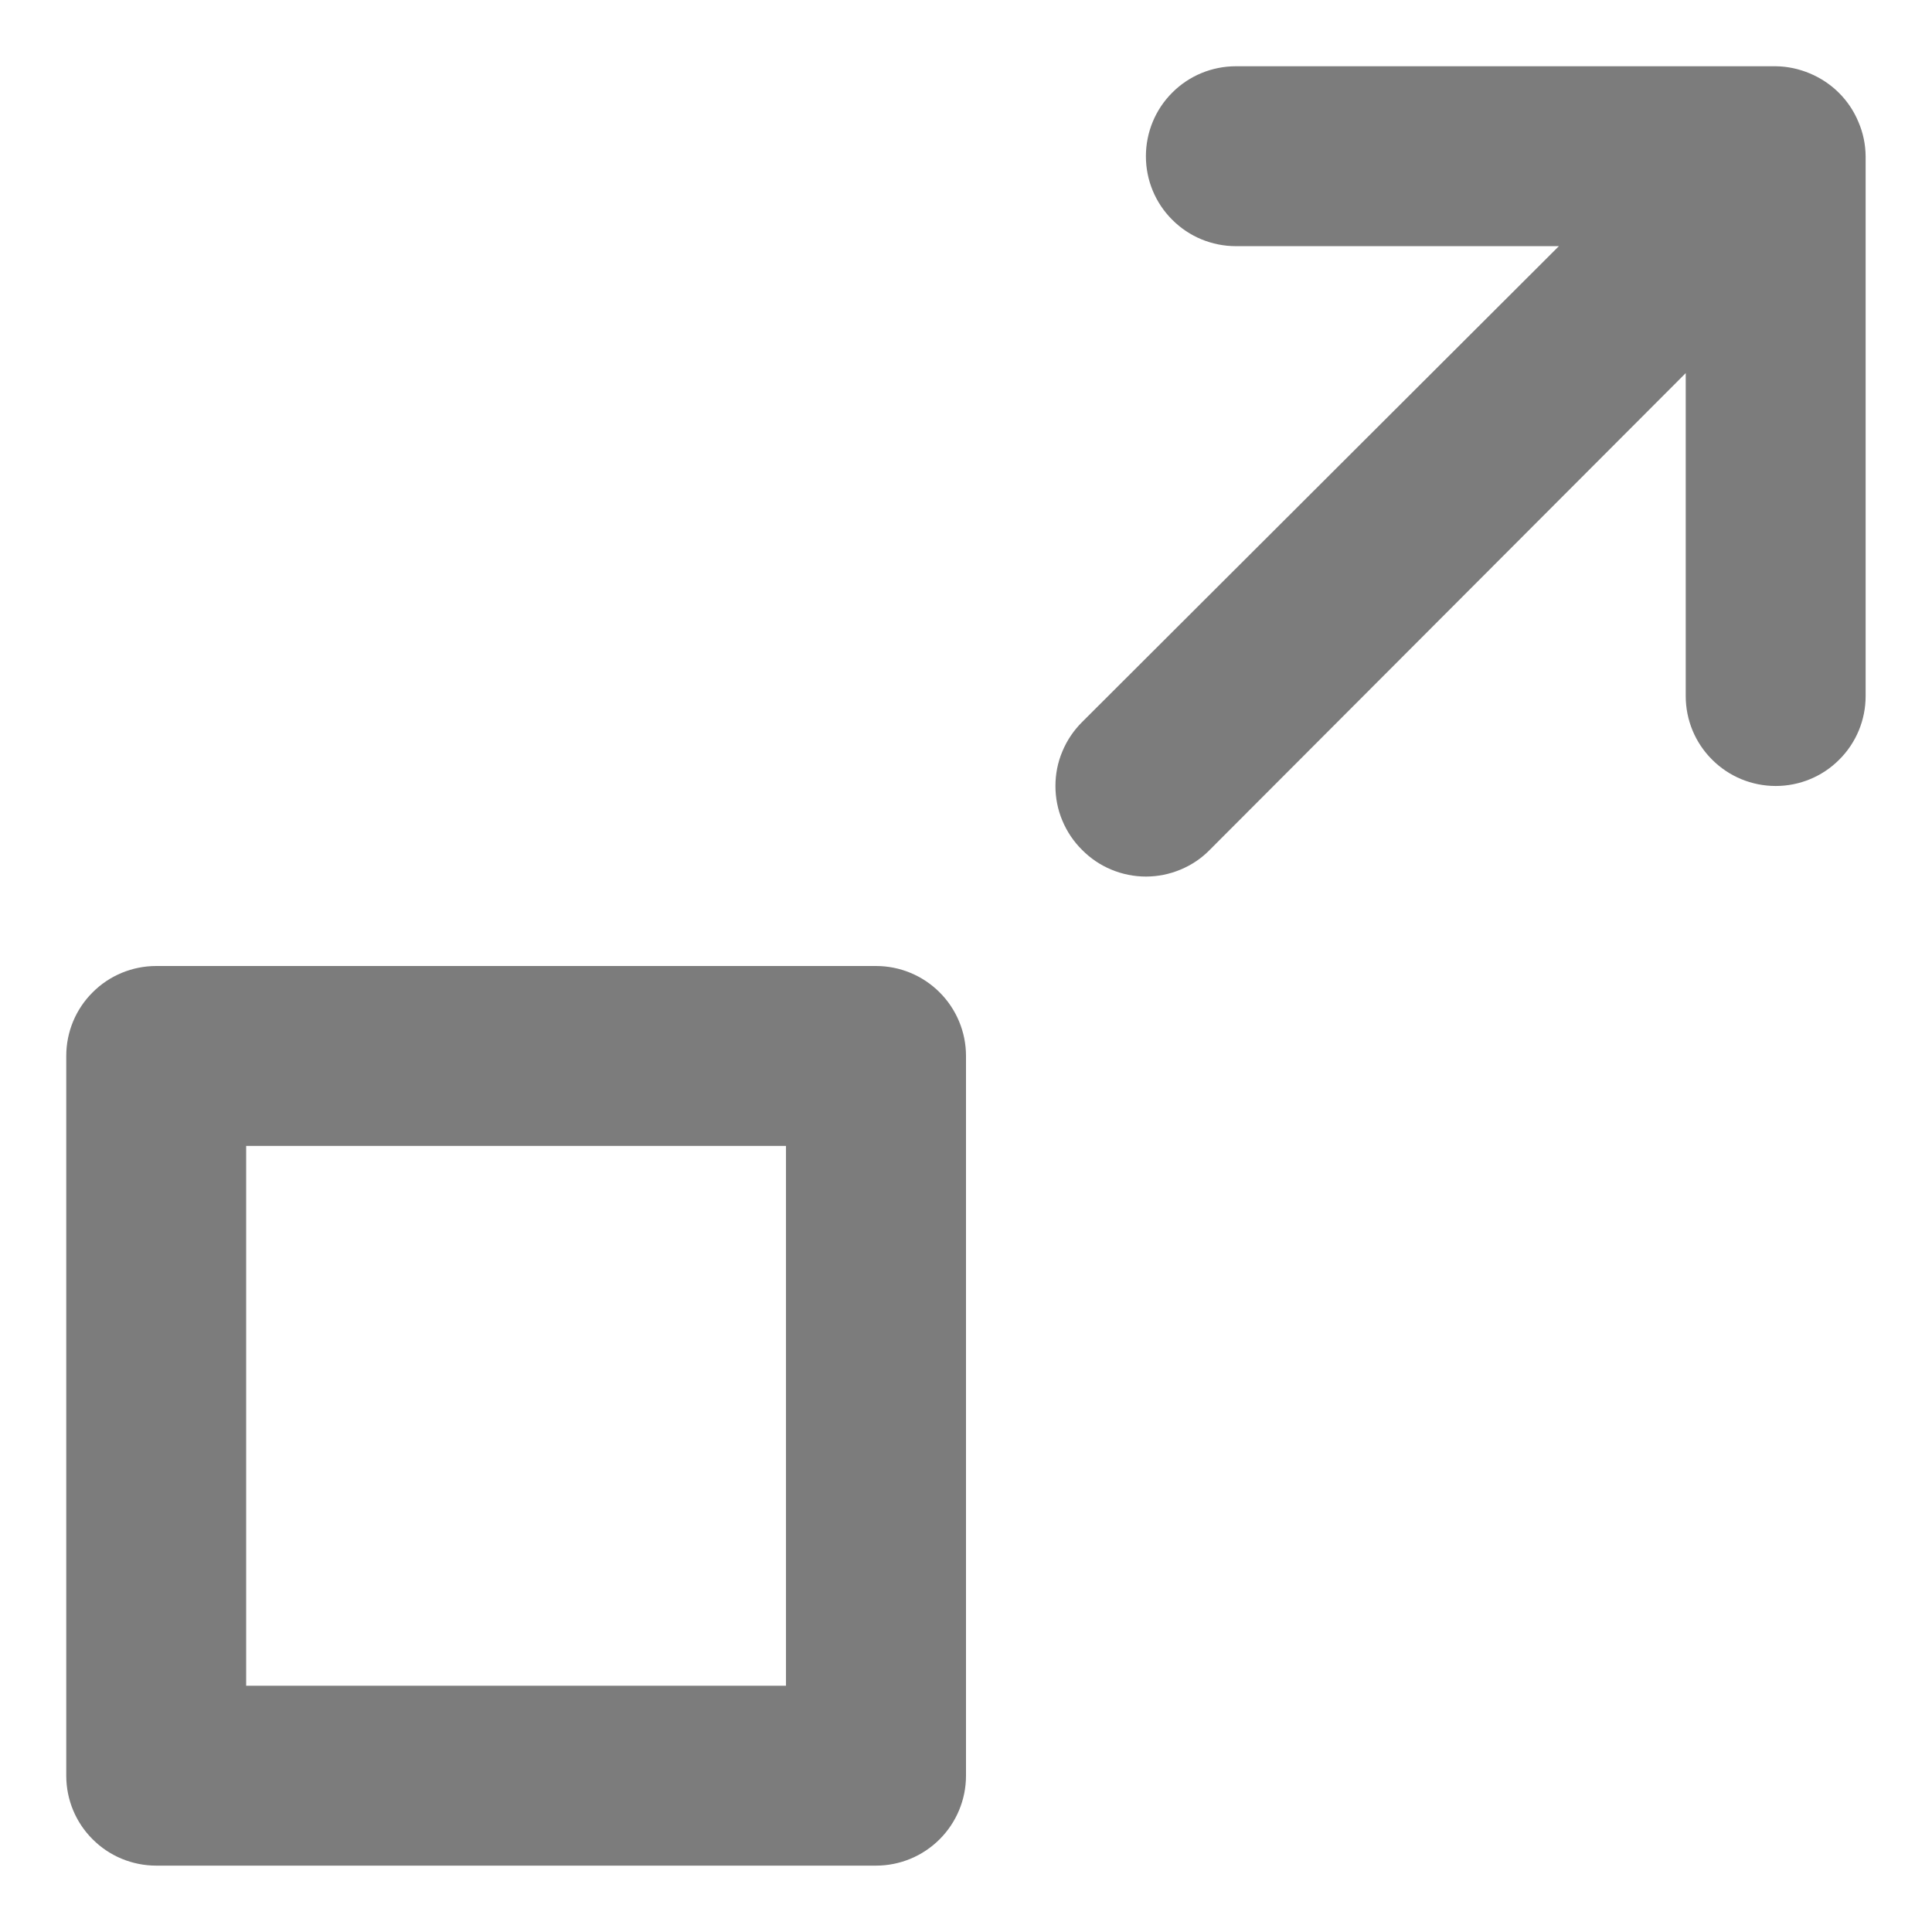 <svg width="17" height="17" viewBox="0 0 17 17" fill="none" xmlns="http://www.w3.org/2000/svg">
<path d="M7.708 8.5H1.375C1.165 8.5 0.963 8.583 0.815 8.732C0.666 8.88 0.583 9.081 0.583 9.291V15.625C0.583 15.835 0.666 16.036 0.815 16.184C0.963 16.333 1.165 16.416 1.375 16.416H7.708C7.918 16.416 8.119 16.333 8.268 16.184C8.416 16.036 8.5 15.835 8.5 15.625V9.291C8.5 9.081 8.416 8.88 8.268 8.732C8.119 8.583 7.918 8.5 7.708 8.5ZM6.916 14.833H2.166V10.083H6.916V14.833ZM16.353 1.074C16.273 0.88 16.119 0.727 15.925 0.646C15.83 0.606 15.728 0.584 15.625 0.583H10.875C10.665 0.583 10.463 0.666 10.315 0.815C10.166 0.963 10.083 1.165 10.083 1.375C10.083 1.585 10.166 1.786 10.315 1.934C10.463 2.083 10.665 2.166 10.875 2.166H13.717L9.521 6.354C9.447 6.428 9.388 6.515 9.348 6.612C9.307 6.708 9.287 6.812 9.287 6.916C9.287 7.021 9.307 7.124 9.348 7.221C9.388 7.317 9.447 7.405 9.521 7.478C9.595 7.553 9.682 7.612 9.779 7.652C9.875 7.692 9.979 7.713 10.083 7.713C10.188 7.713 10.291 7.692 10.387 7.652C10.484 7.612 10.572 7.553 10.645 7.478L14.833 3.283V6.125C14.833 6.335 14.916 6.536 15.065 6.684C15.213 6.833 15.415 6.916 15.625 6.916C15.835 6.916 16.036 6.833 16.184 6.684C16.333 6.536 16.416 6.335 16.416 6.125V1.375C16.415 1.271 16.394 1.169 16.353 1.074Z" fill="#7C7C7C"/>
</svg>
